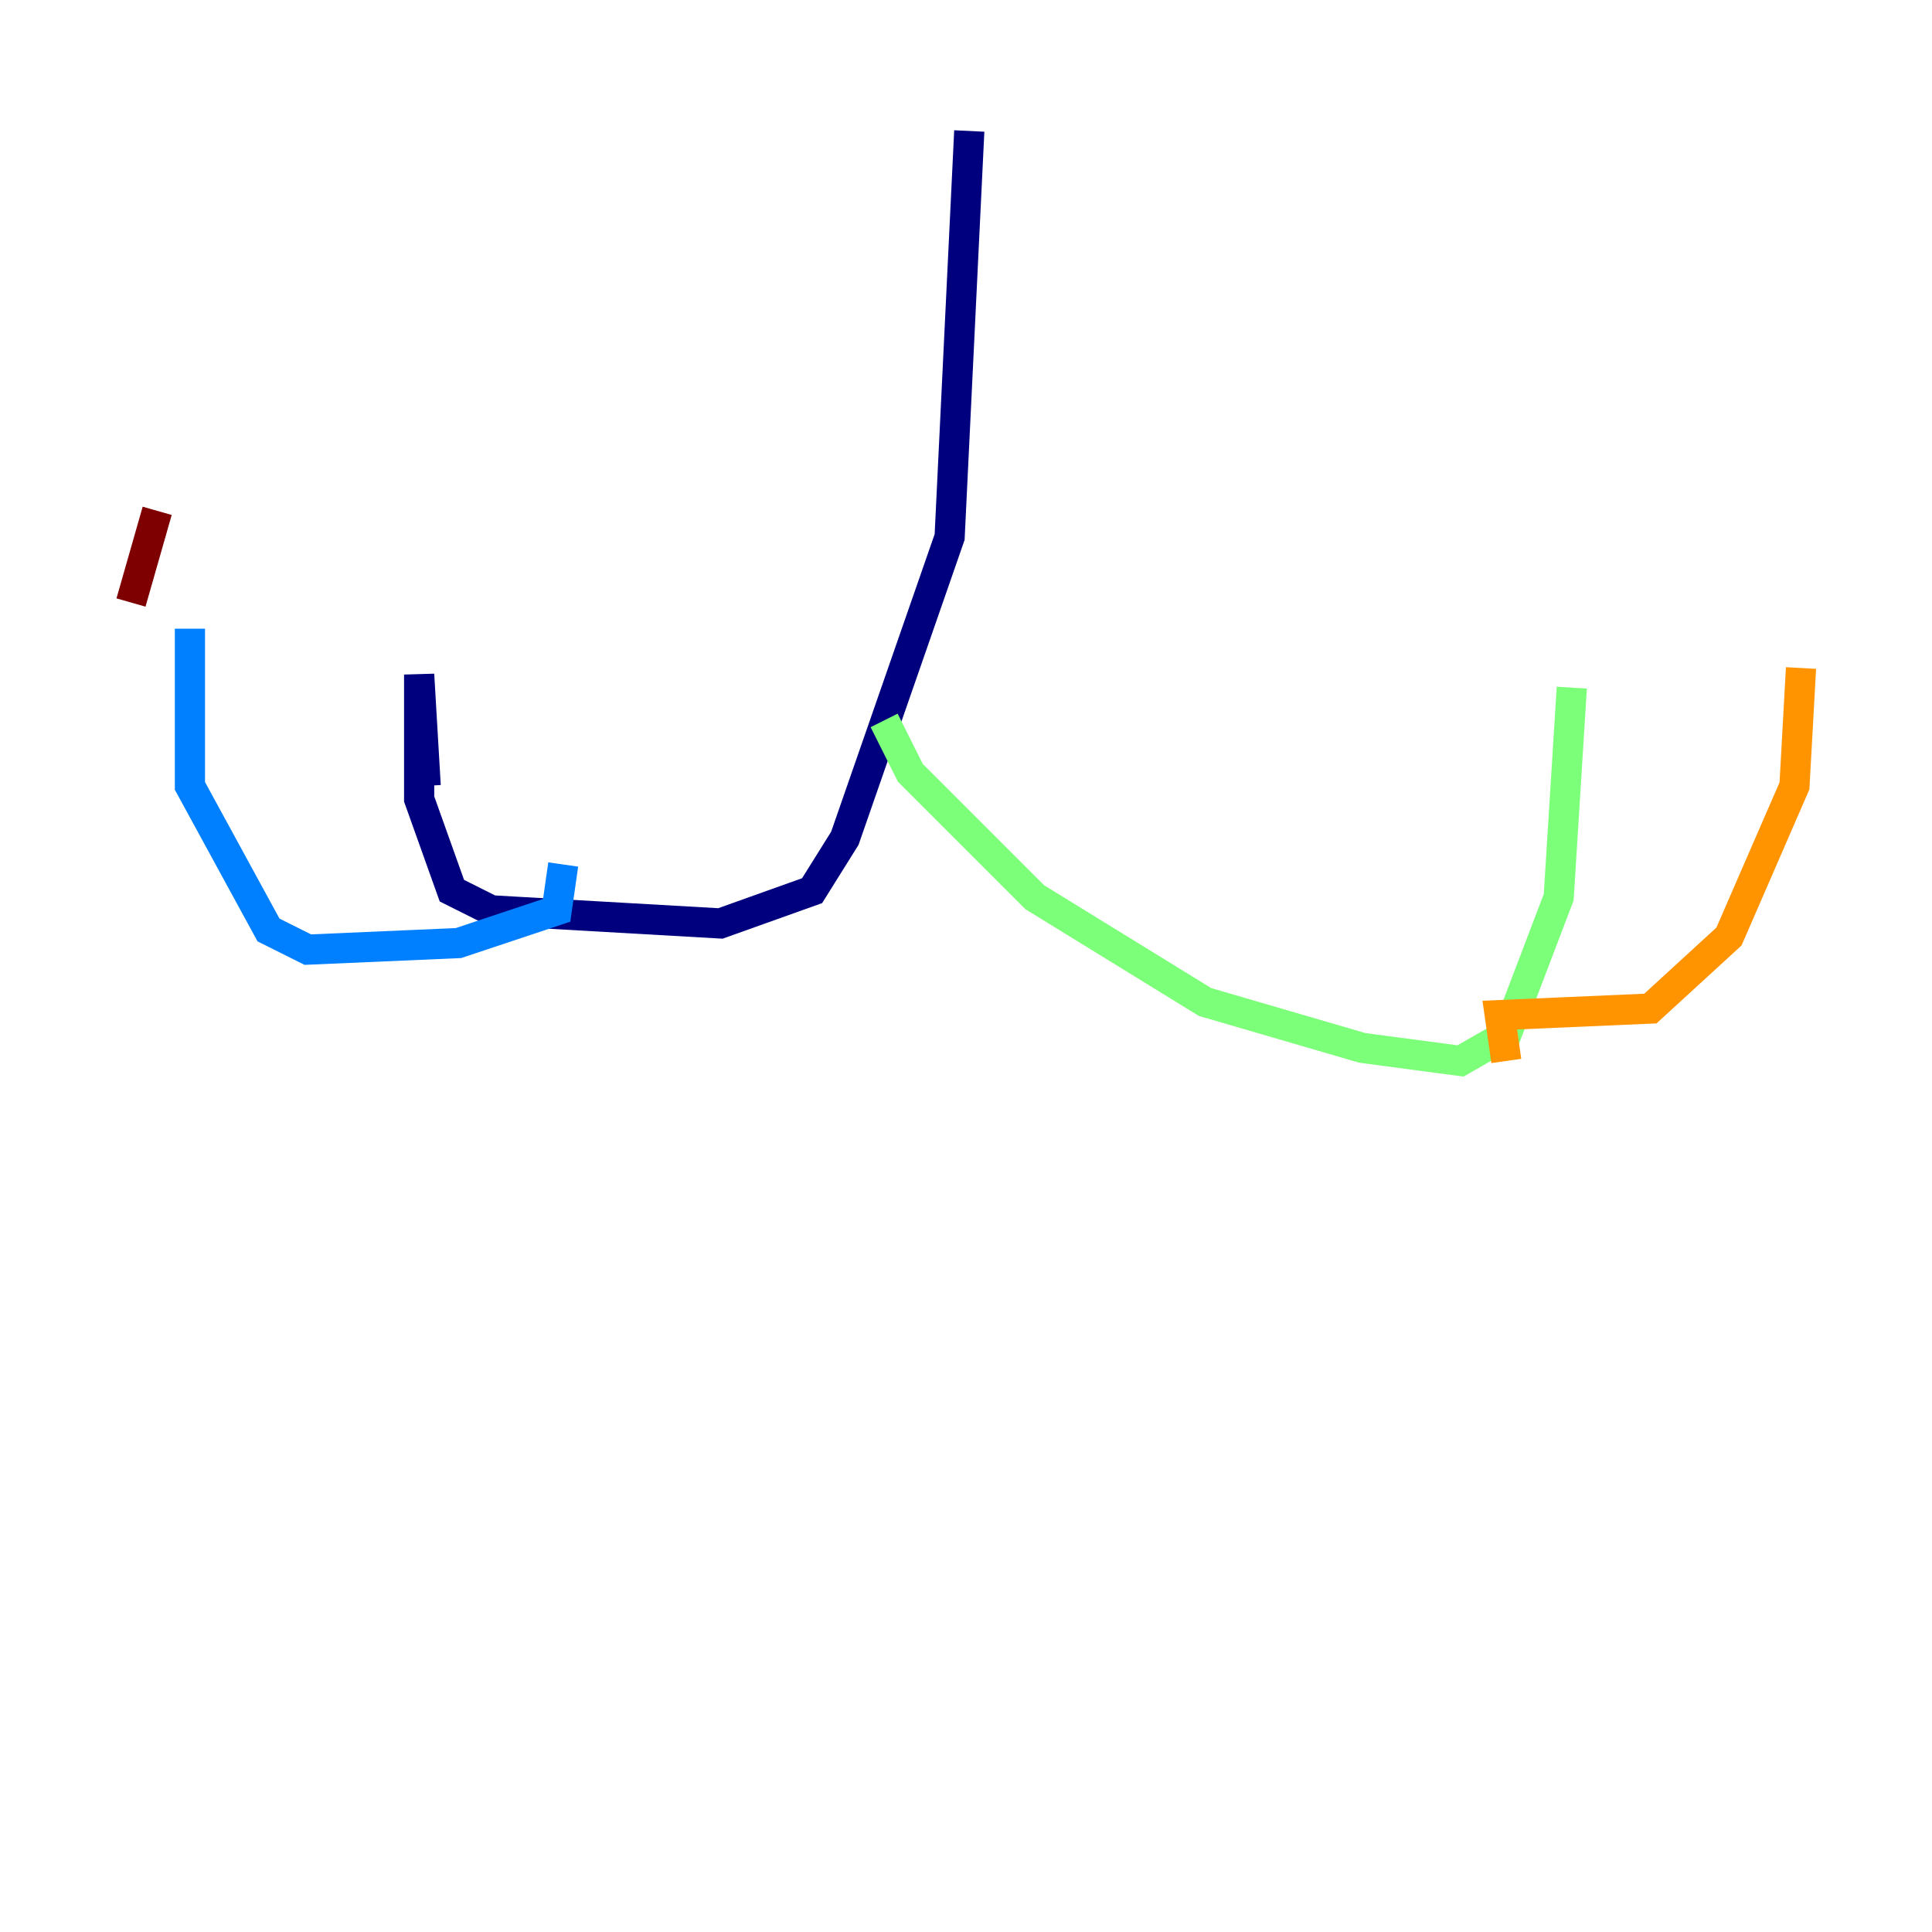 <?xml version="1.0" encoding="utf-8" ?>
<svg baseProfile="tiny" height="128" version="1.2" viewBox="0,0,128,128" width="128" xmlns="http://www.w3.org/2000/svg" xmlns:ev="http://www.w3.org/2001/xml-events" xmlns:xlink="http://www.w3.org/1999/xlink"><defs /><polyline fill="none" points="64.217,8.678 62.915,35.58 55.973,55.539 53.803,59.01 47.729,61.18 32.542,60.312 29.939,59.01 27.77,52.936 27.77,44.691 28.203,52.068" stroke="#00007f" stroke-width="2" /><polyline fill="none" points="37.315,57.275 36.881,60.312 30.373,62.481 20.393,62.915 17.79,61.614 12.583,52.068 12.583,41.654" stroke="#0080ff" stroke-width="2" /><polyline fill="none" points="58.576,47.729 60.312,51.2 68.556,59.444 79.837,66.386 90.251,69.424 96.759,70.291 99.797,68.556 103.268,59.444 104.136,45.559" stroke="#7cff79" stroke-width="2" /><polyline fill="none" points="99.797,70.291 99.363,67.254 109.342,66.82 114.549,62.047 118.888,52.068 119.322,44.258" stroke="#ff9400" stroke-width="2" /><polyline fill="none" points="8.678,39.919 10.414,33.844" stroke="#7f0000" stroke-width="2" /></svg>